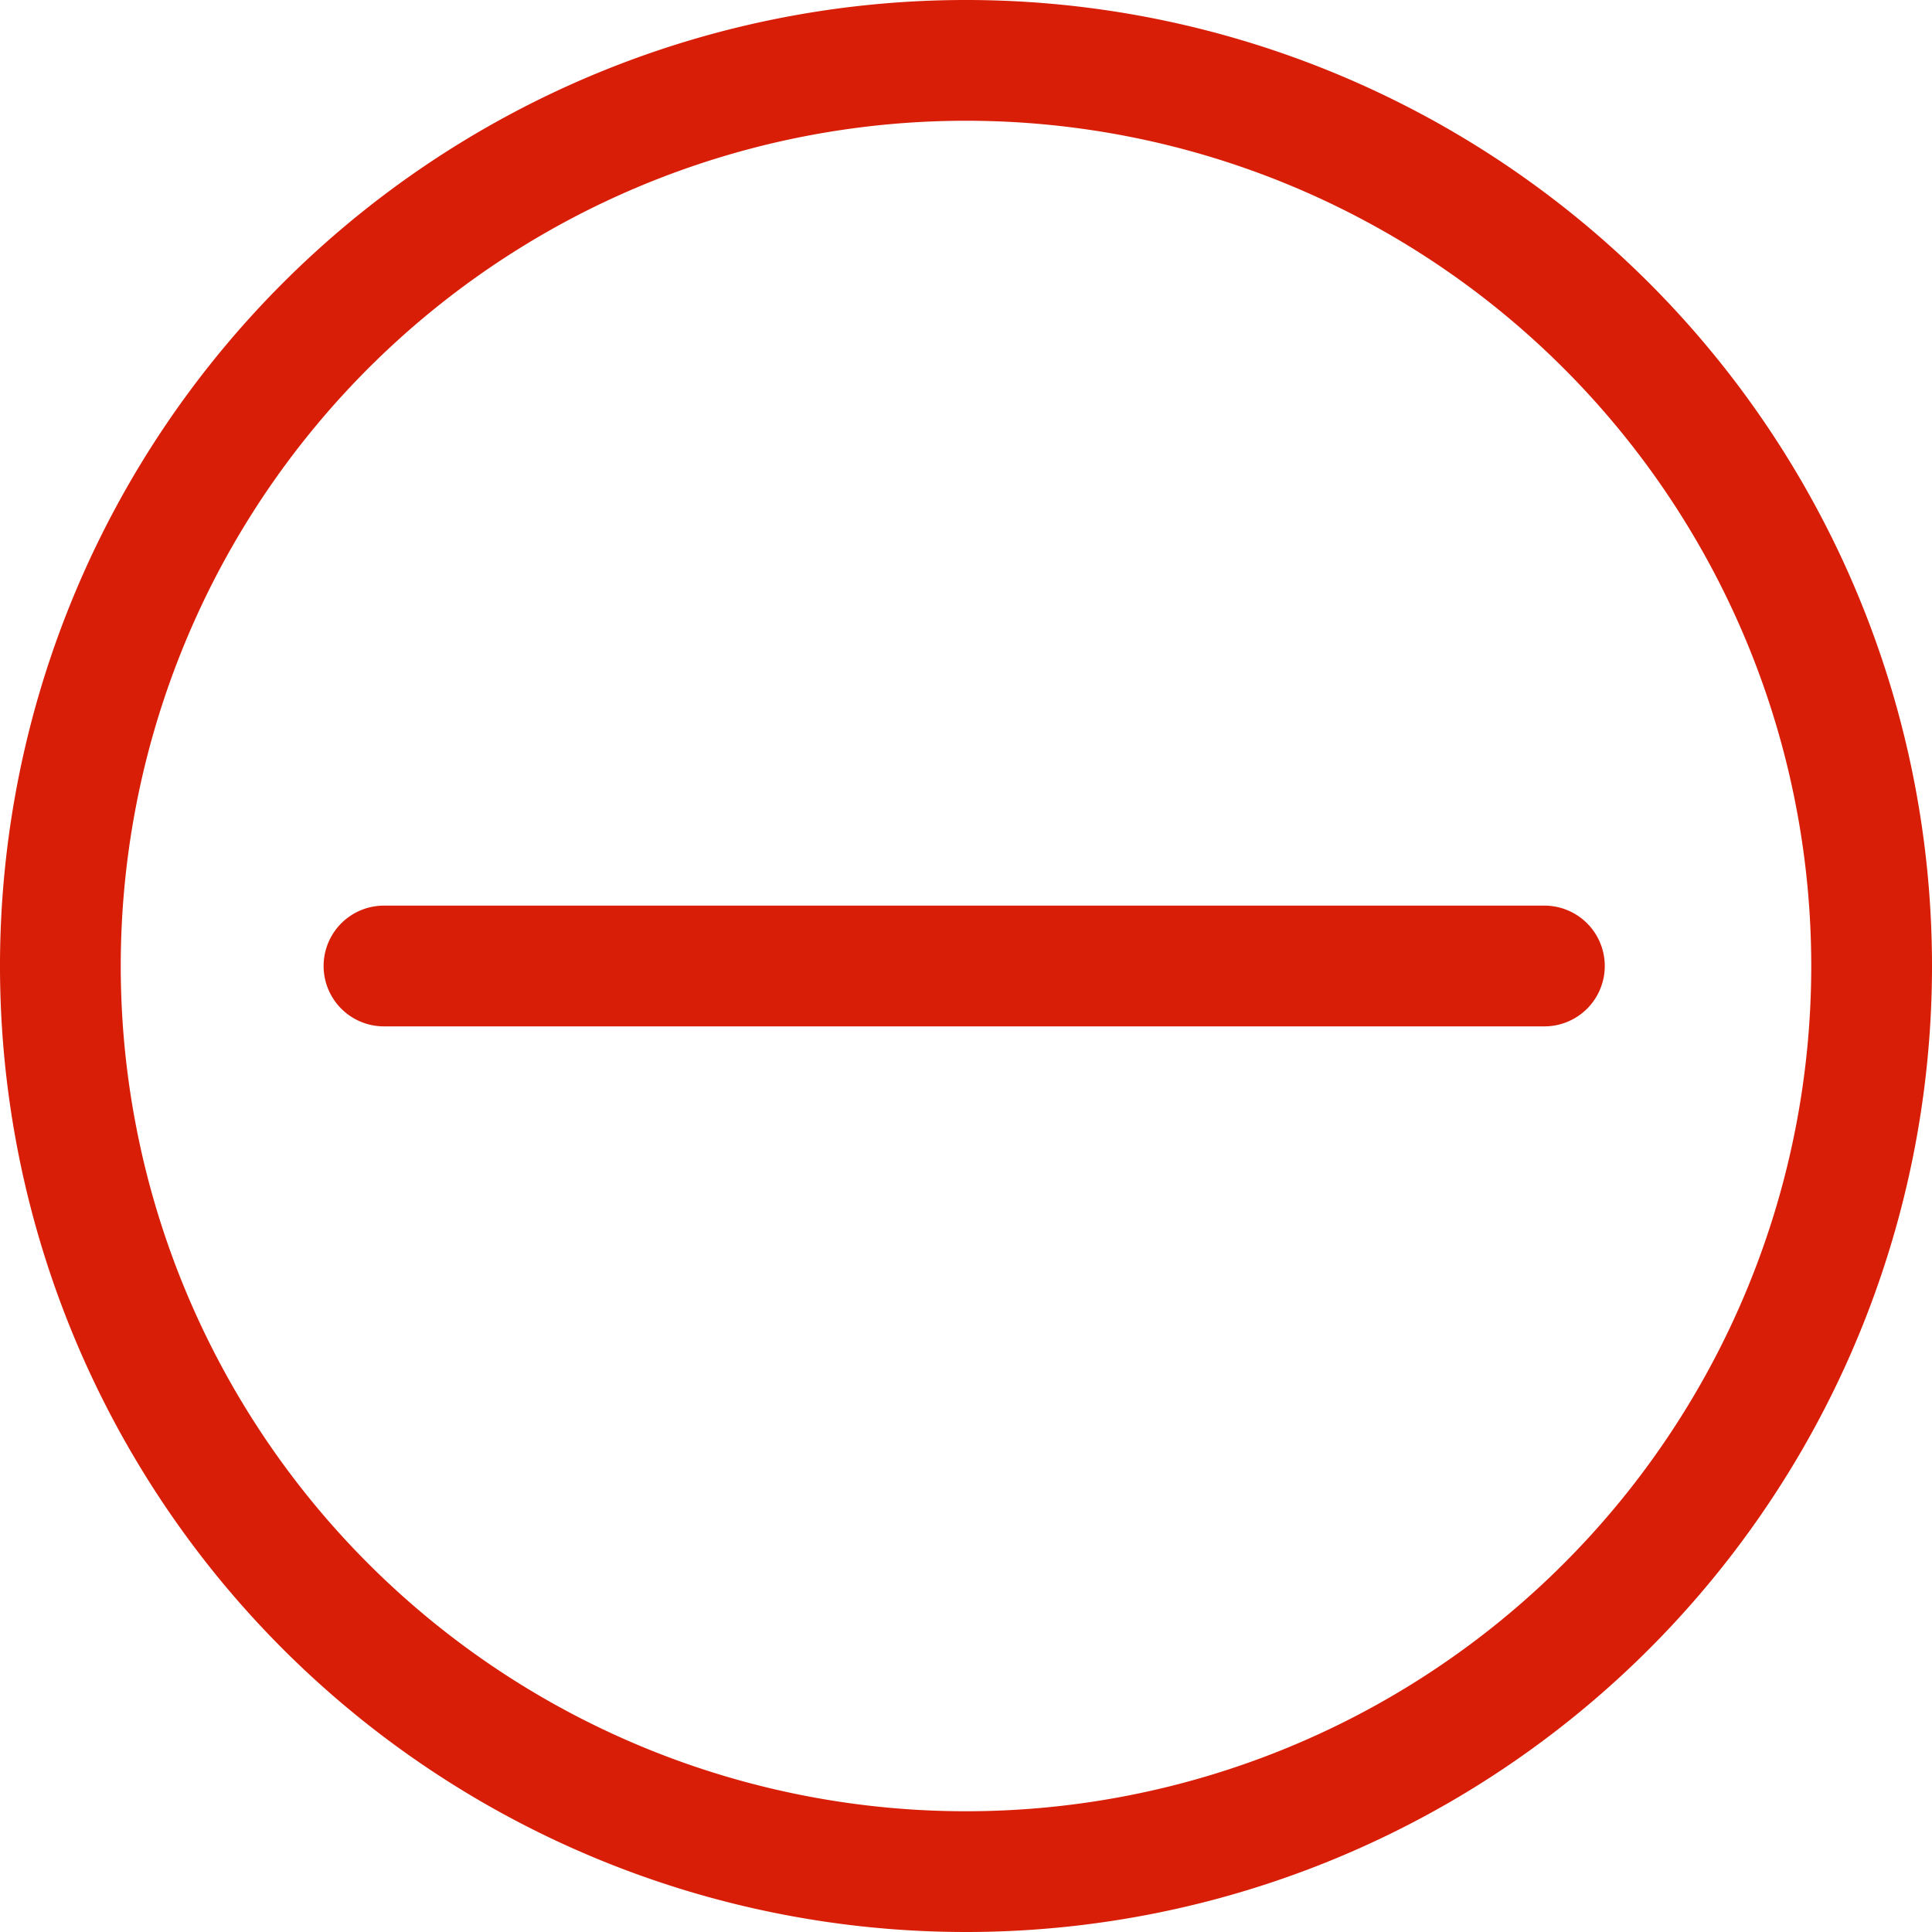 <svg t="1725865930286" class="icon" viewBox="0 0 1024 1024" version="1.1" xmlns="http://www.w3.org/2000/svg" p-id="6192" width="200" height="200"><path d="M512 1024a512 512 0 1 1 512-512 512 512 0 0 1-512 512zM512 64a448 448 0 1 0 448 448 448 448 0 0 0-448-448z" fill="#d81e06" p-id="6193"></path><path d="M818.56 544H203.52a32 32 0 1 1 0-64h615.04a32 32 0 0 1 0 64z" fill="#d81e06" p-id="6194"></path></svg>